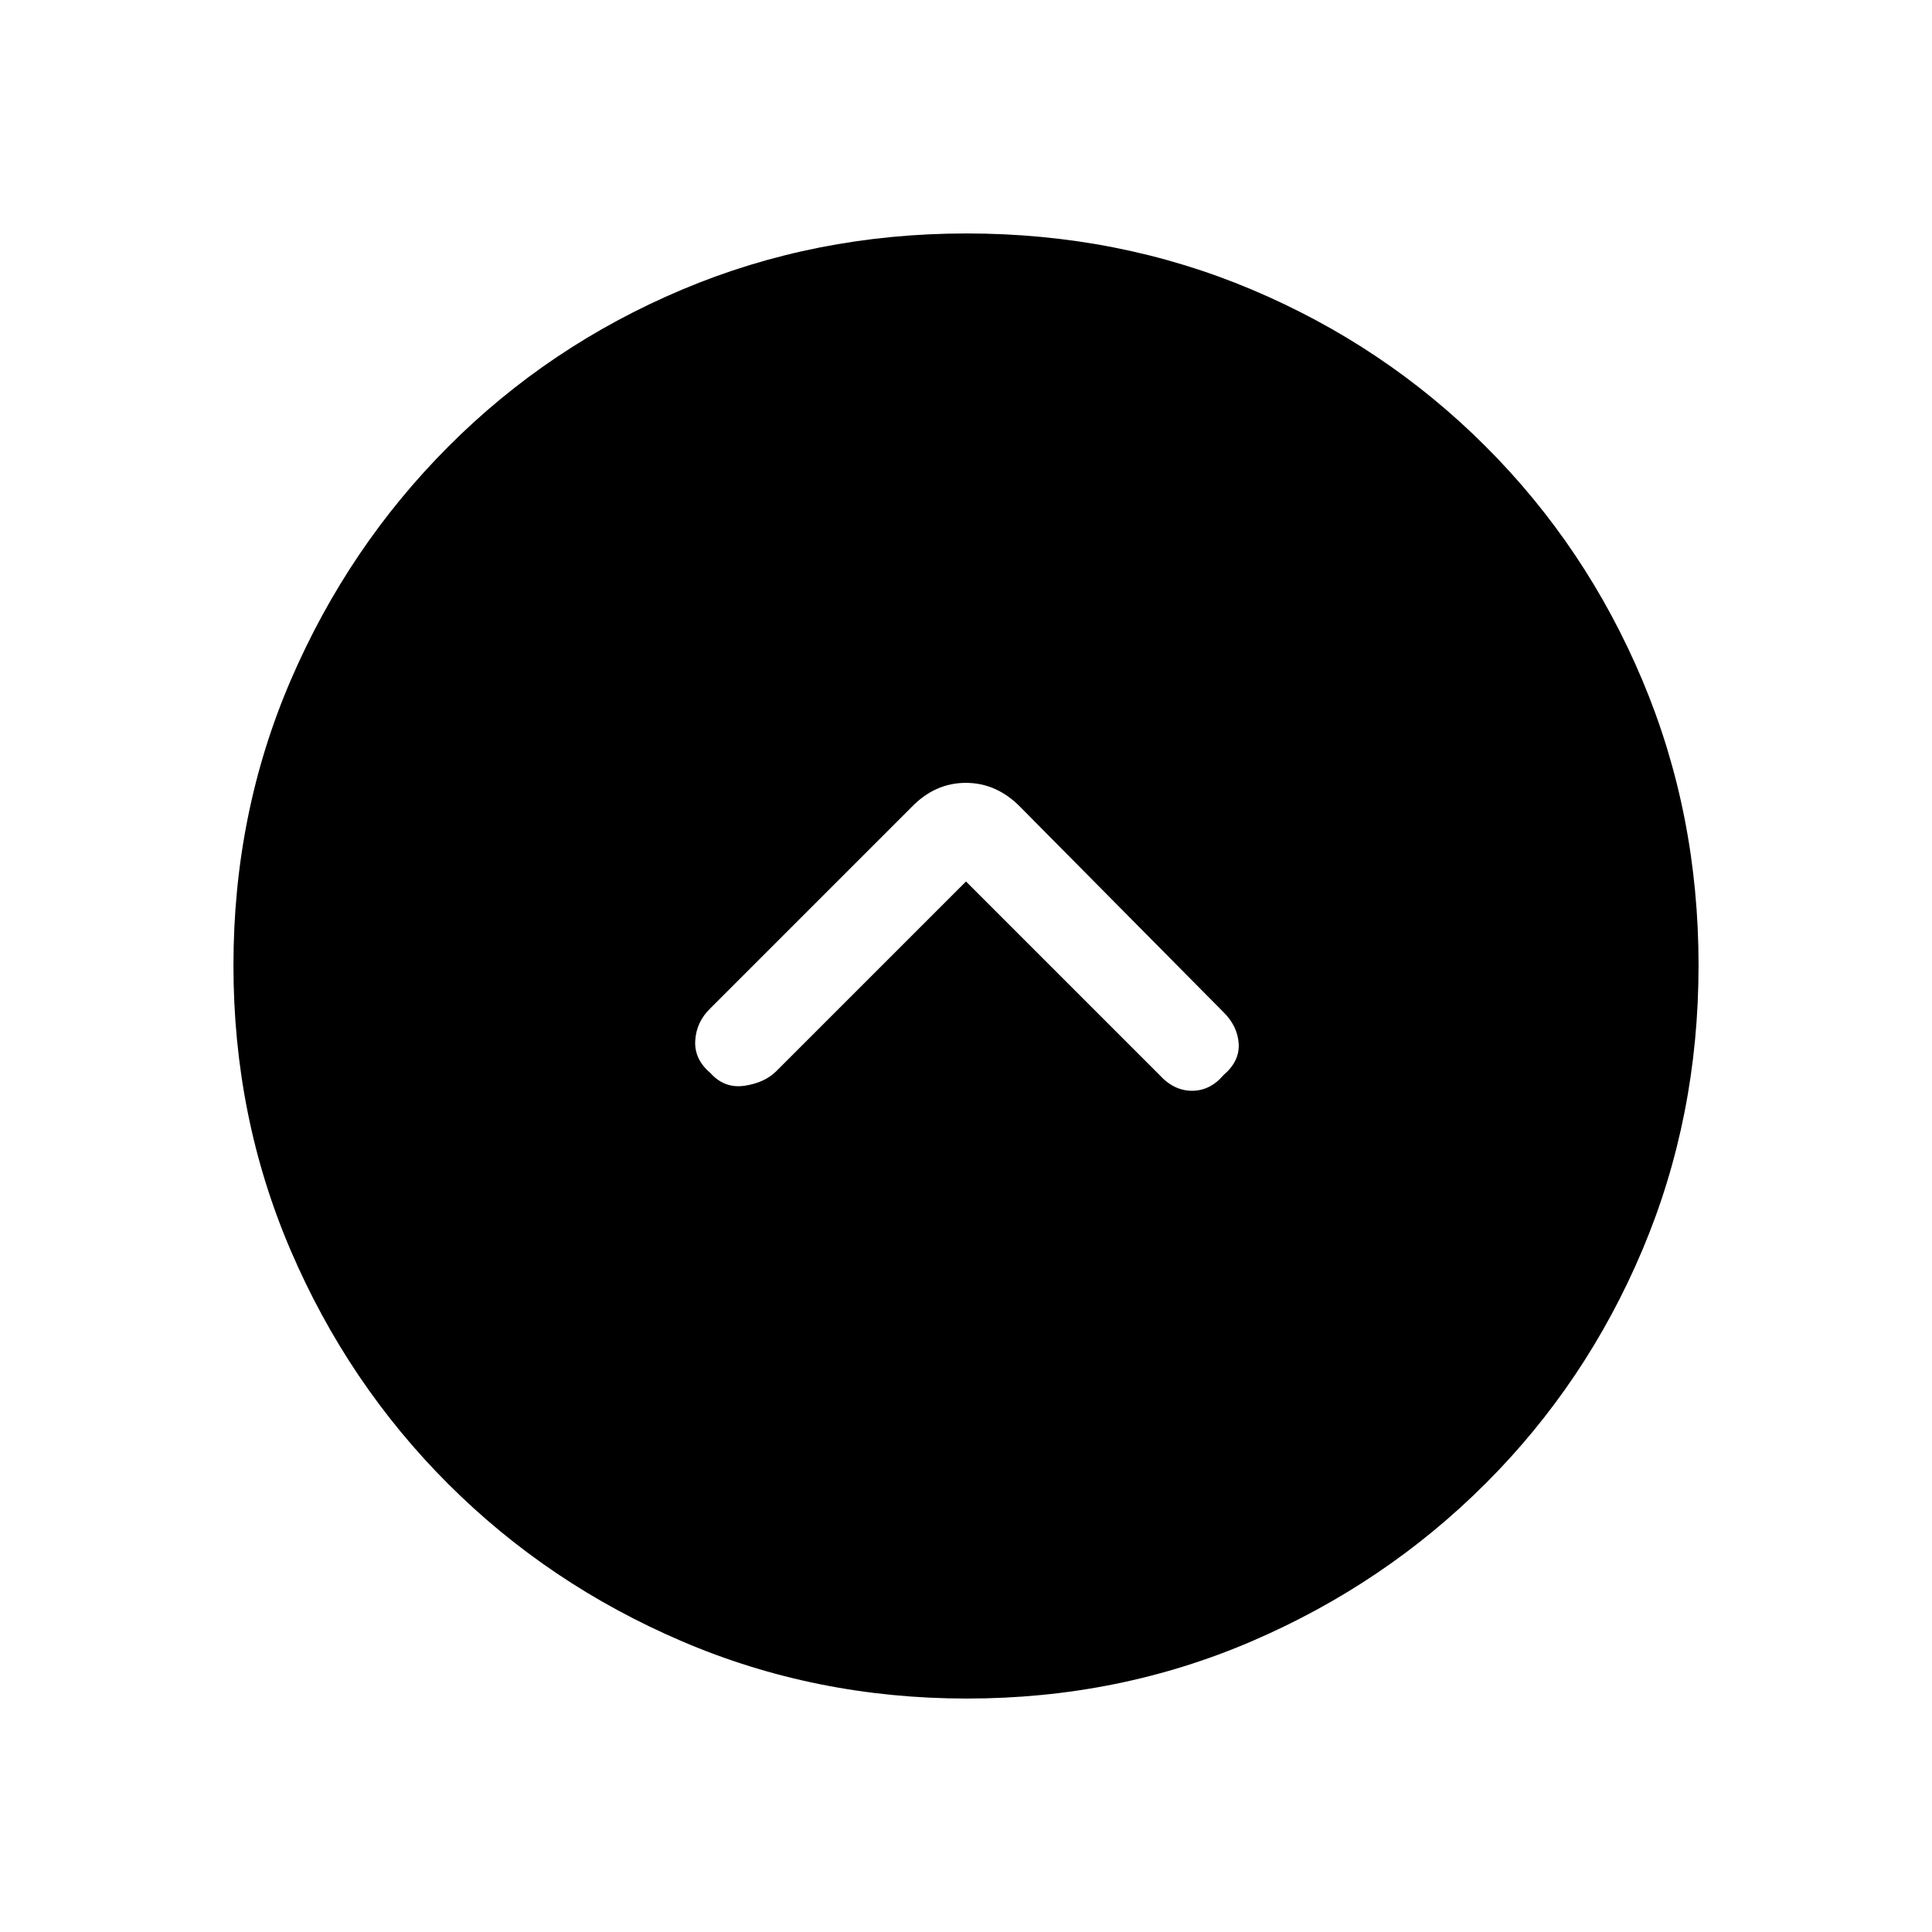 <svg xmlns="http://www.w3.org/2000/svg" height="20" viewBox="0 -960 960 960" width="20"><path d="m480-522 96 96q7.25 8 16.29 8t15.71-7.83q8-6.84 7.5-15.5-.5-8.67-7.44-15.61L506.94-559.06Q495.18-571 479.91-571q-15.27 0-26.91 12L352.85-458.85q-6.85 6.67-7.39 15.94t7.54 16.08q7 7.83 17 6.33t15.77-7.27L480-522Zm.45 406q-75.09 0-141.49-28.41T222.73-222.6q-49.84-49.78-78.28-116.05Q116-404.93 116-480.28q0-75.62 28.47-141.74t78.35-116.13q49.88-50 116.05-77.92Q405.04-844 480.28-844q75.61 0 141.72 27.89 66.12 27.89 116.13 77.85 50.02 49.96 77.94 116.24Q844-555.73 844-480.37q0 75.37-27.89 141.43t-77.84 115.99q-49.94 49.94-116.21 78.45Q555.8-116 480.45-116Z"/></svg>